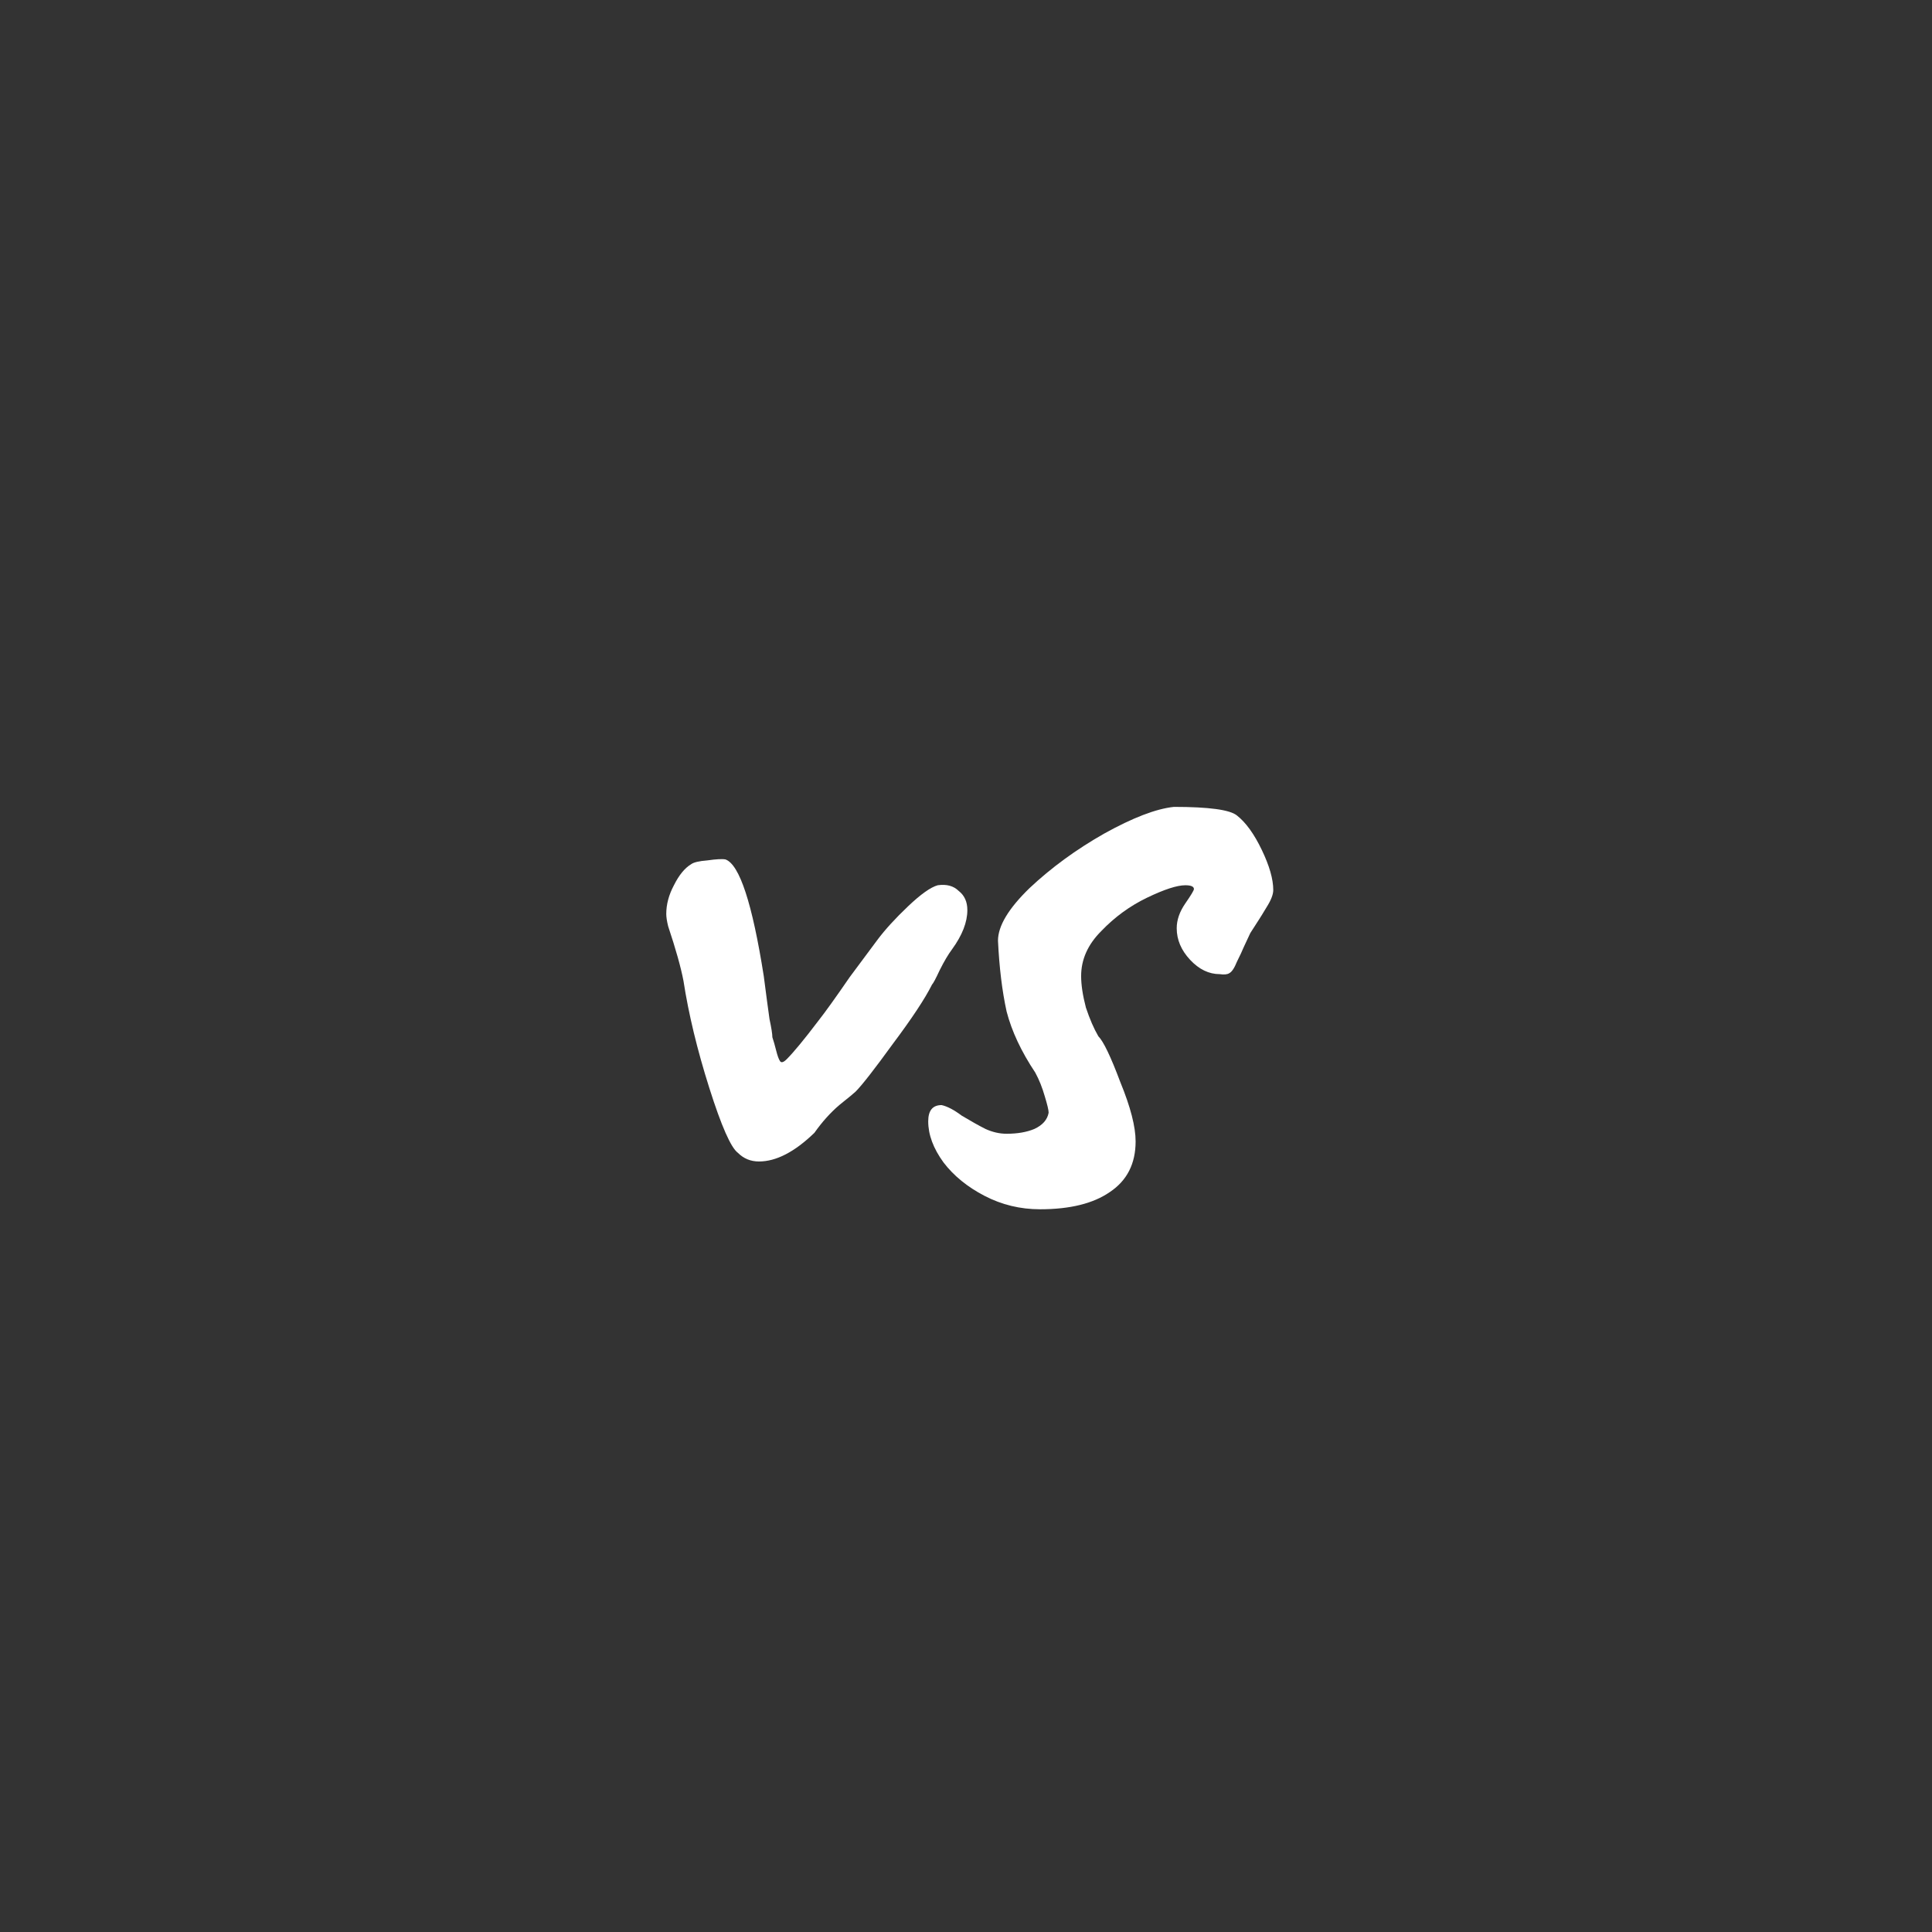 <svg xmlns="http://www.w3.org/2000/svg" width="106" height="106" viewBox="0 0 106 106" fill="none">
    <rect x="0" y="0" width="106" height="106" fill="#333333" stroke="none"/>
    <path d="M40.488 63.253C40.104 62.973 39.579 61.785 38.915 59.687C38.251 57.589 37.779 55.632 37.499 53.814C37.359 53.08 37.08 52.083 36.66 50.825C36.59 50.545 36.555 50.318 36.555 50.143C36.555 49.618 36.695 49.094 36.975 48.57C37.254 48.01 37.569 47.626 37.919 47.416C38.059 47.311 38.356 47.241 38.81 47.206C39.3 47.136 39.632 47.119 39.806 47.154C40.576 47.433 41.275 49.566 41.904 53.551C42.044 54.635 42.149 55.422 42.219 55.911C42.324 56.401 42.376 56.733 42.376 56.908C42.446 57.117 42.516 57.362 42.586 57.642C42.656 57.922 42.726 58.114 42.796 58.219C42.865 58.324 42.988 58.289 43.163 58.114C43.547 57.729 44.124 57.03 44.893 56.016C45.278 55.527 45.855 54.723 46.624 53.604L48.145 51.559C48.564 50.999 49.123 50.388 49.823 49.723C50.522 49.059 51.064 48.675 51.448 48.57C51.938 48.5 52.322 48.605 52.602 48.884C52.917 49.129 53.074 49.479 53.074 49.933C53.074 50.597 52.794 51.314 52.235 52.083C52.025 52.363 51.798 52.747 51.553 53.237C51.343 53.691 51.203 53.953 51.134 54.023C50.749 54.793 50.032 55.876 48.984 57.275C47.97 58.673 47.288 59.547 46.938 59.897C46.868 59.967 46.571 60.211 46.047 60.631C45.557 61.05 45.103 61.557 44.683 62.152C43.6 63.2 42.586 63.725 41.642 63.725C41.187 63.725 40.803 63.568 40.488 63.253Z" fill="white"/>
    <path d="M57.062 66.347C55.978 66.347 54.965 66.102 54.021 65.613C53.077 65.123 52.325 64.511 51.766 63.777C51.206 63.008 50.927 62.257 50.927 61.522C50.927 60.928 51.171 60.631 51.661 60.631C51.975 60.701 52.343 60.893 52.762 61.208C53.286 61.522 53.724 61.767 54.073 61.942C54.458 62.117 54.842 62.204 55.227 62.204C55.821 62.204 56.328 62.117 56.748 61.942C57.202 61.732 57.464 61.435 57.534 61.05C57.534 60.911 57.464 60.614 57.325 60.159C57.185 59.669 57.01 59.233 56.8 58.848C56.031 57.694 55.507 56.576 55.227 55.492C54.982 54.373 54.825 53.08 54.755 51.611C54.755 50.807 55.332 49.846 56.485 48.727C57.674 47.608 59.038 46.612 60.576 45.738C62.149 44.864 63.425 44.374 64.404 44.27C66.327 44.27 67.48 44.427 67.865 44.742C68.354 45.126 68.809 45.755 69.228 46.629C69.648 47.503 69.858 48.237 69.858 48.832C69.858 49.077 69.735 49.391 69.491 49.776C69.281 50.125 69.141 50.353 69.071 50.458L68.599 51.192L68.232 51.978C68.162 52.153 68.04 52.415 67.865 52.765C67.725 53.114 67.585 53.324 67.445 53.394C67.341 53.464 67.166 53.482 66.921 53.447C66.327 53.447 65.785 53.184 65.295 52.66C64.806 52.136 64.561 51.559 64.561 50.929C64.561 50.475 64.719 50.02 65.033 49.566C65.348 49.111 65.505 48.849 65.505 48.779C65.505 48.64 65.348 48.57 65.033 48.57C64.579 48.57 63.88 48.797 62.936 49.251C61.992 49.706 61.153 50.318 60.418 51.087C59.684 51.821 59.317 52.642 59.317 53.551C59.317 54.041 59.405 54.618 59.579 55.282C59.789 55.911 60.016 56.436 60.261 56.855C60.541 57.135 60.943 57.974 61.467 59.372C62.027 60.736 62.306 61.82 62.306 62.624C62.306 63.847 61.834 64.774 60.89 65.403C59.981 66.032 58.705 66.347 57.062 66.347Z" fill="white"/>
</svg>